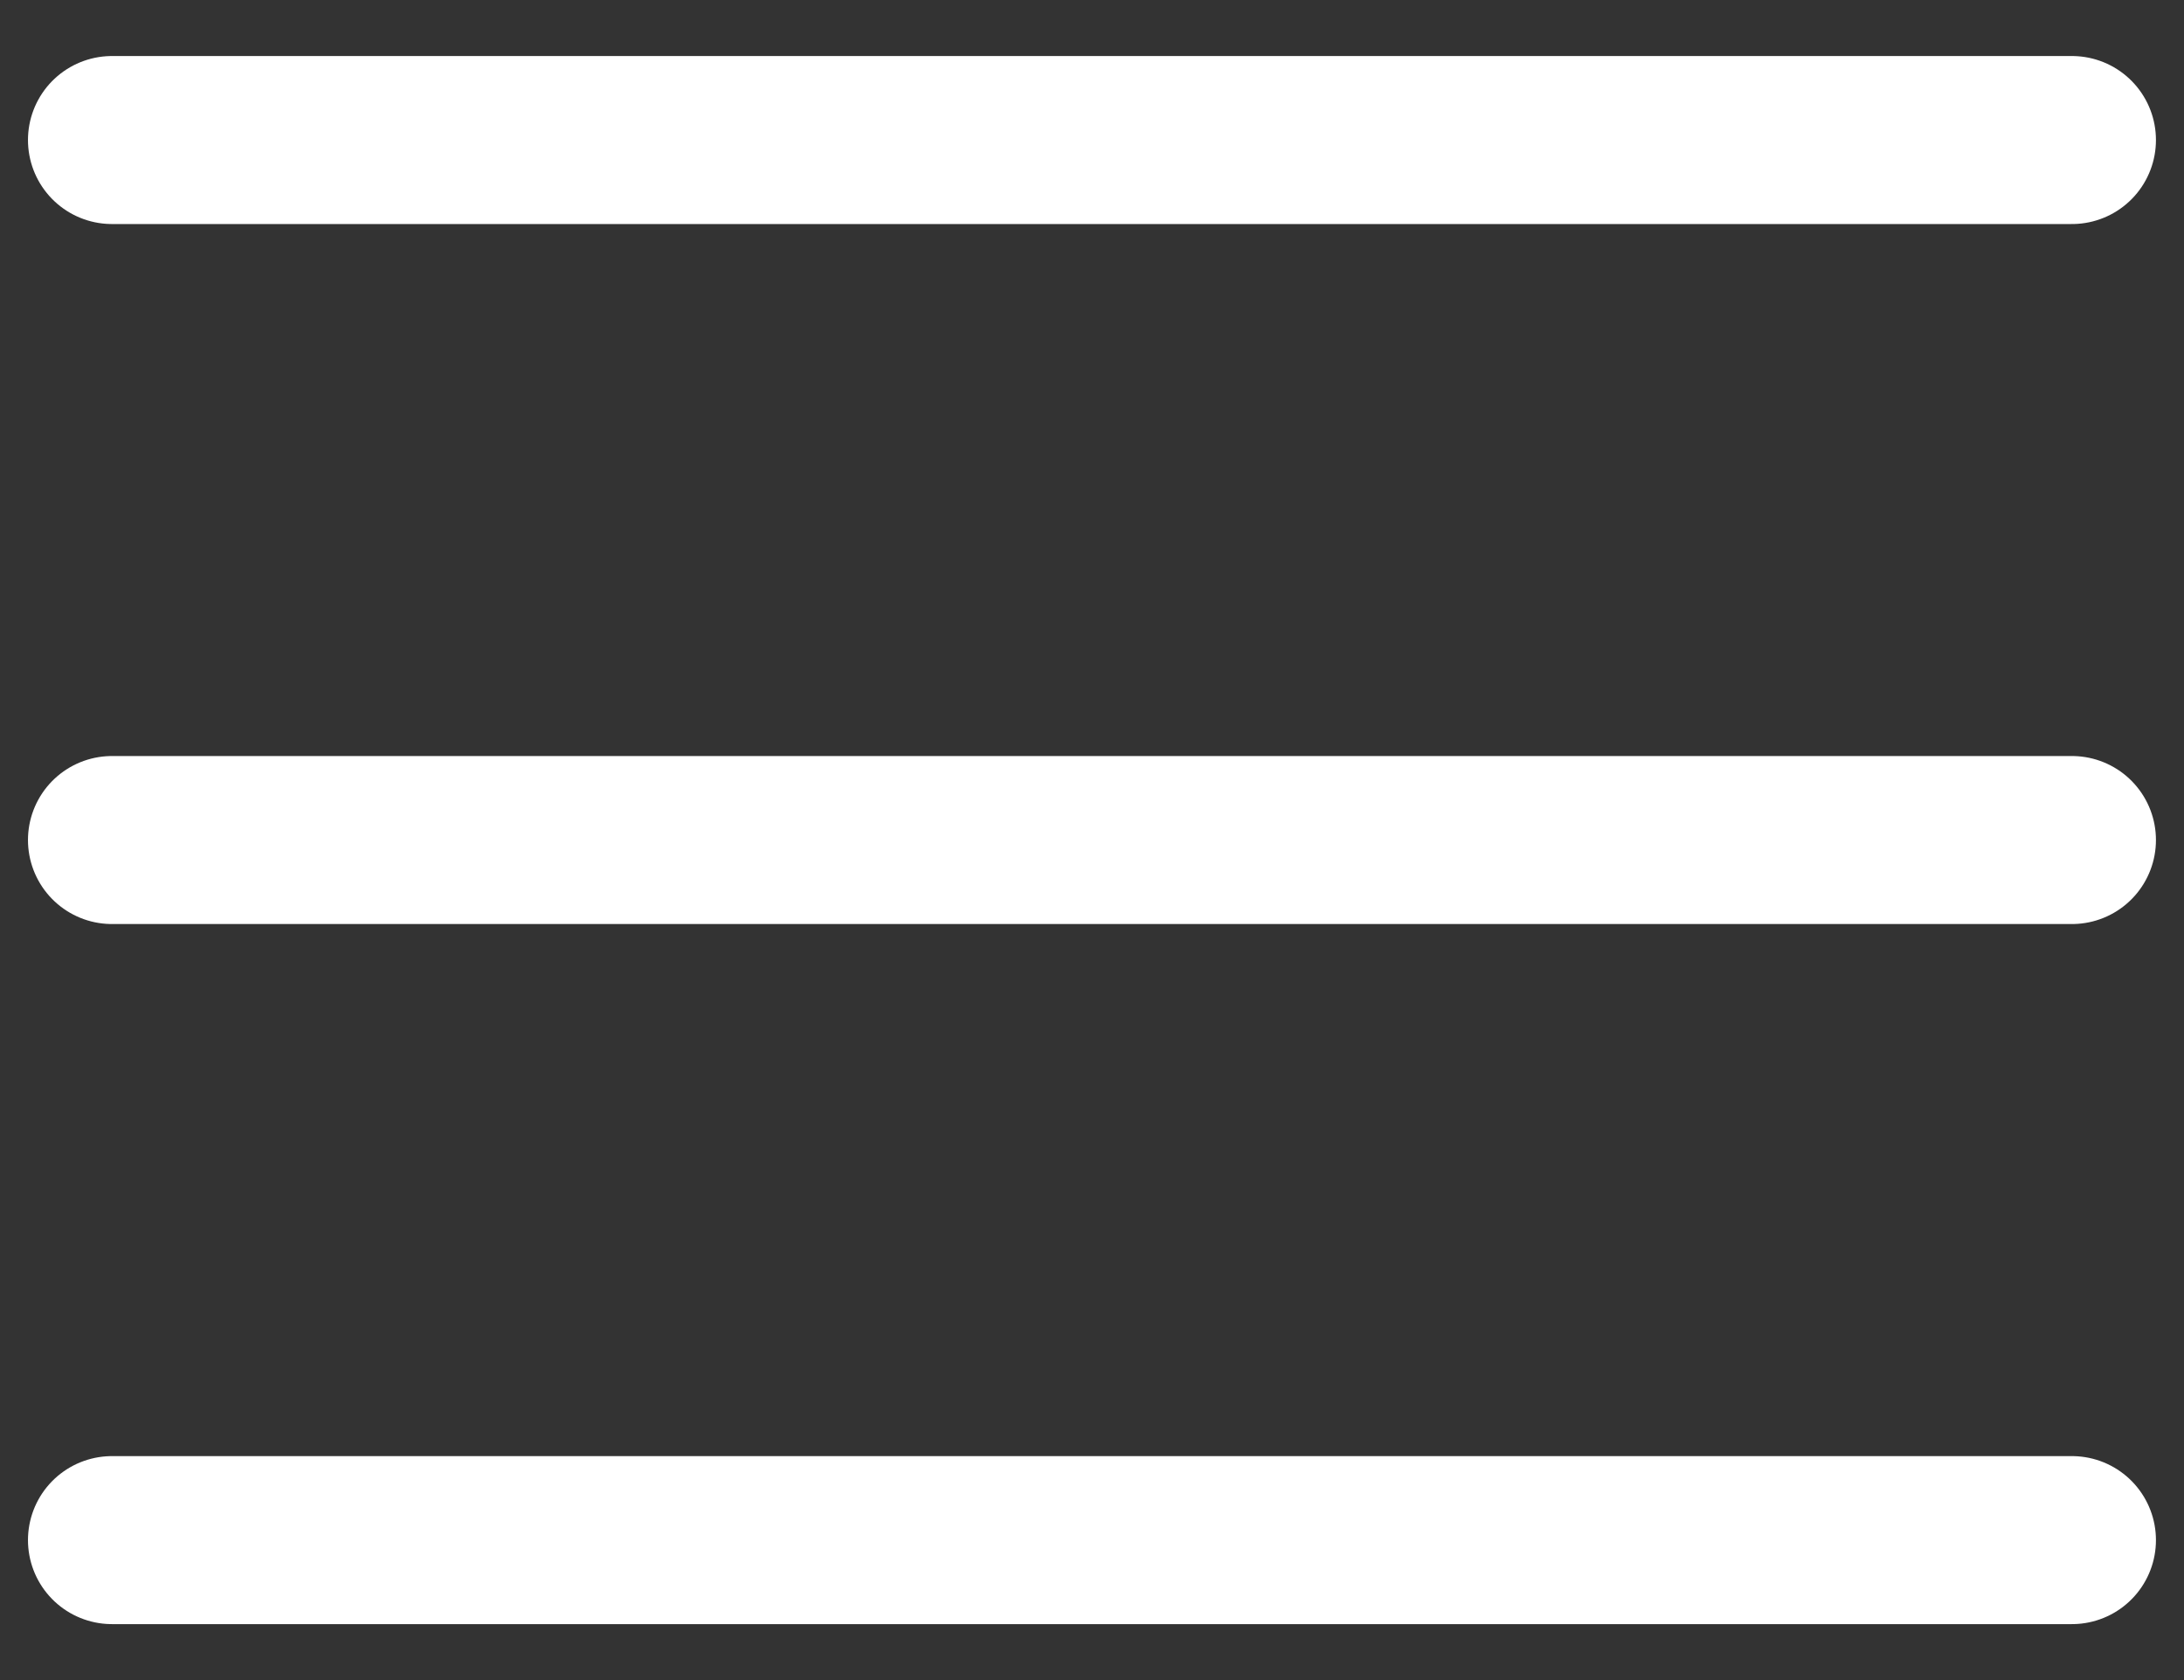 <svg width="26" height="20" viewBox="0 0 26 20" fill="none" xmlns="http://www.w3.org/2000/svg">
<rect x="0" y="0" width="26" height="20" fill="#333333" stroke="none"/>
<path d="M1.333 18.334H24.666M1.333 10H24.666M1.333 1.667H24.666" stroke="white" stroke-width="2" stroke-linecap="round" stroke-linejoin="round"/>
</svg>
